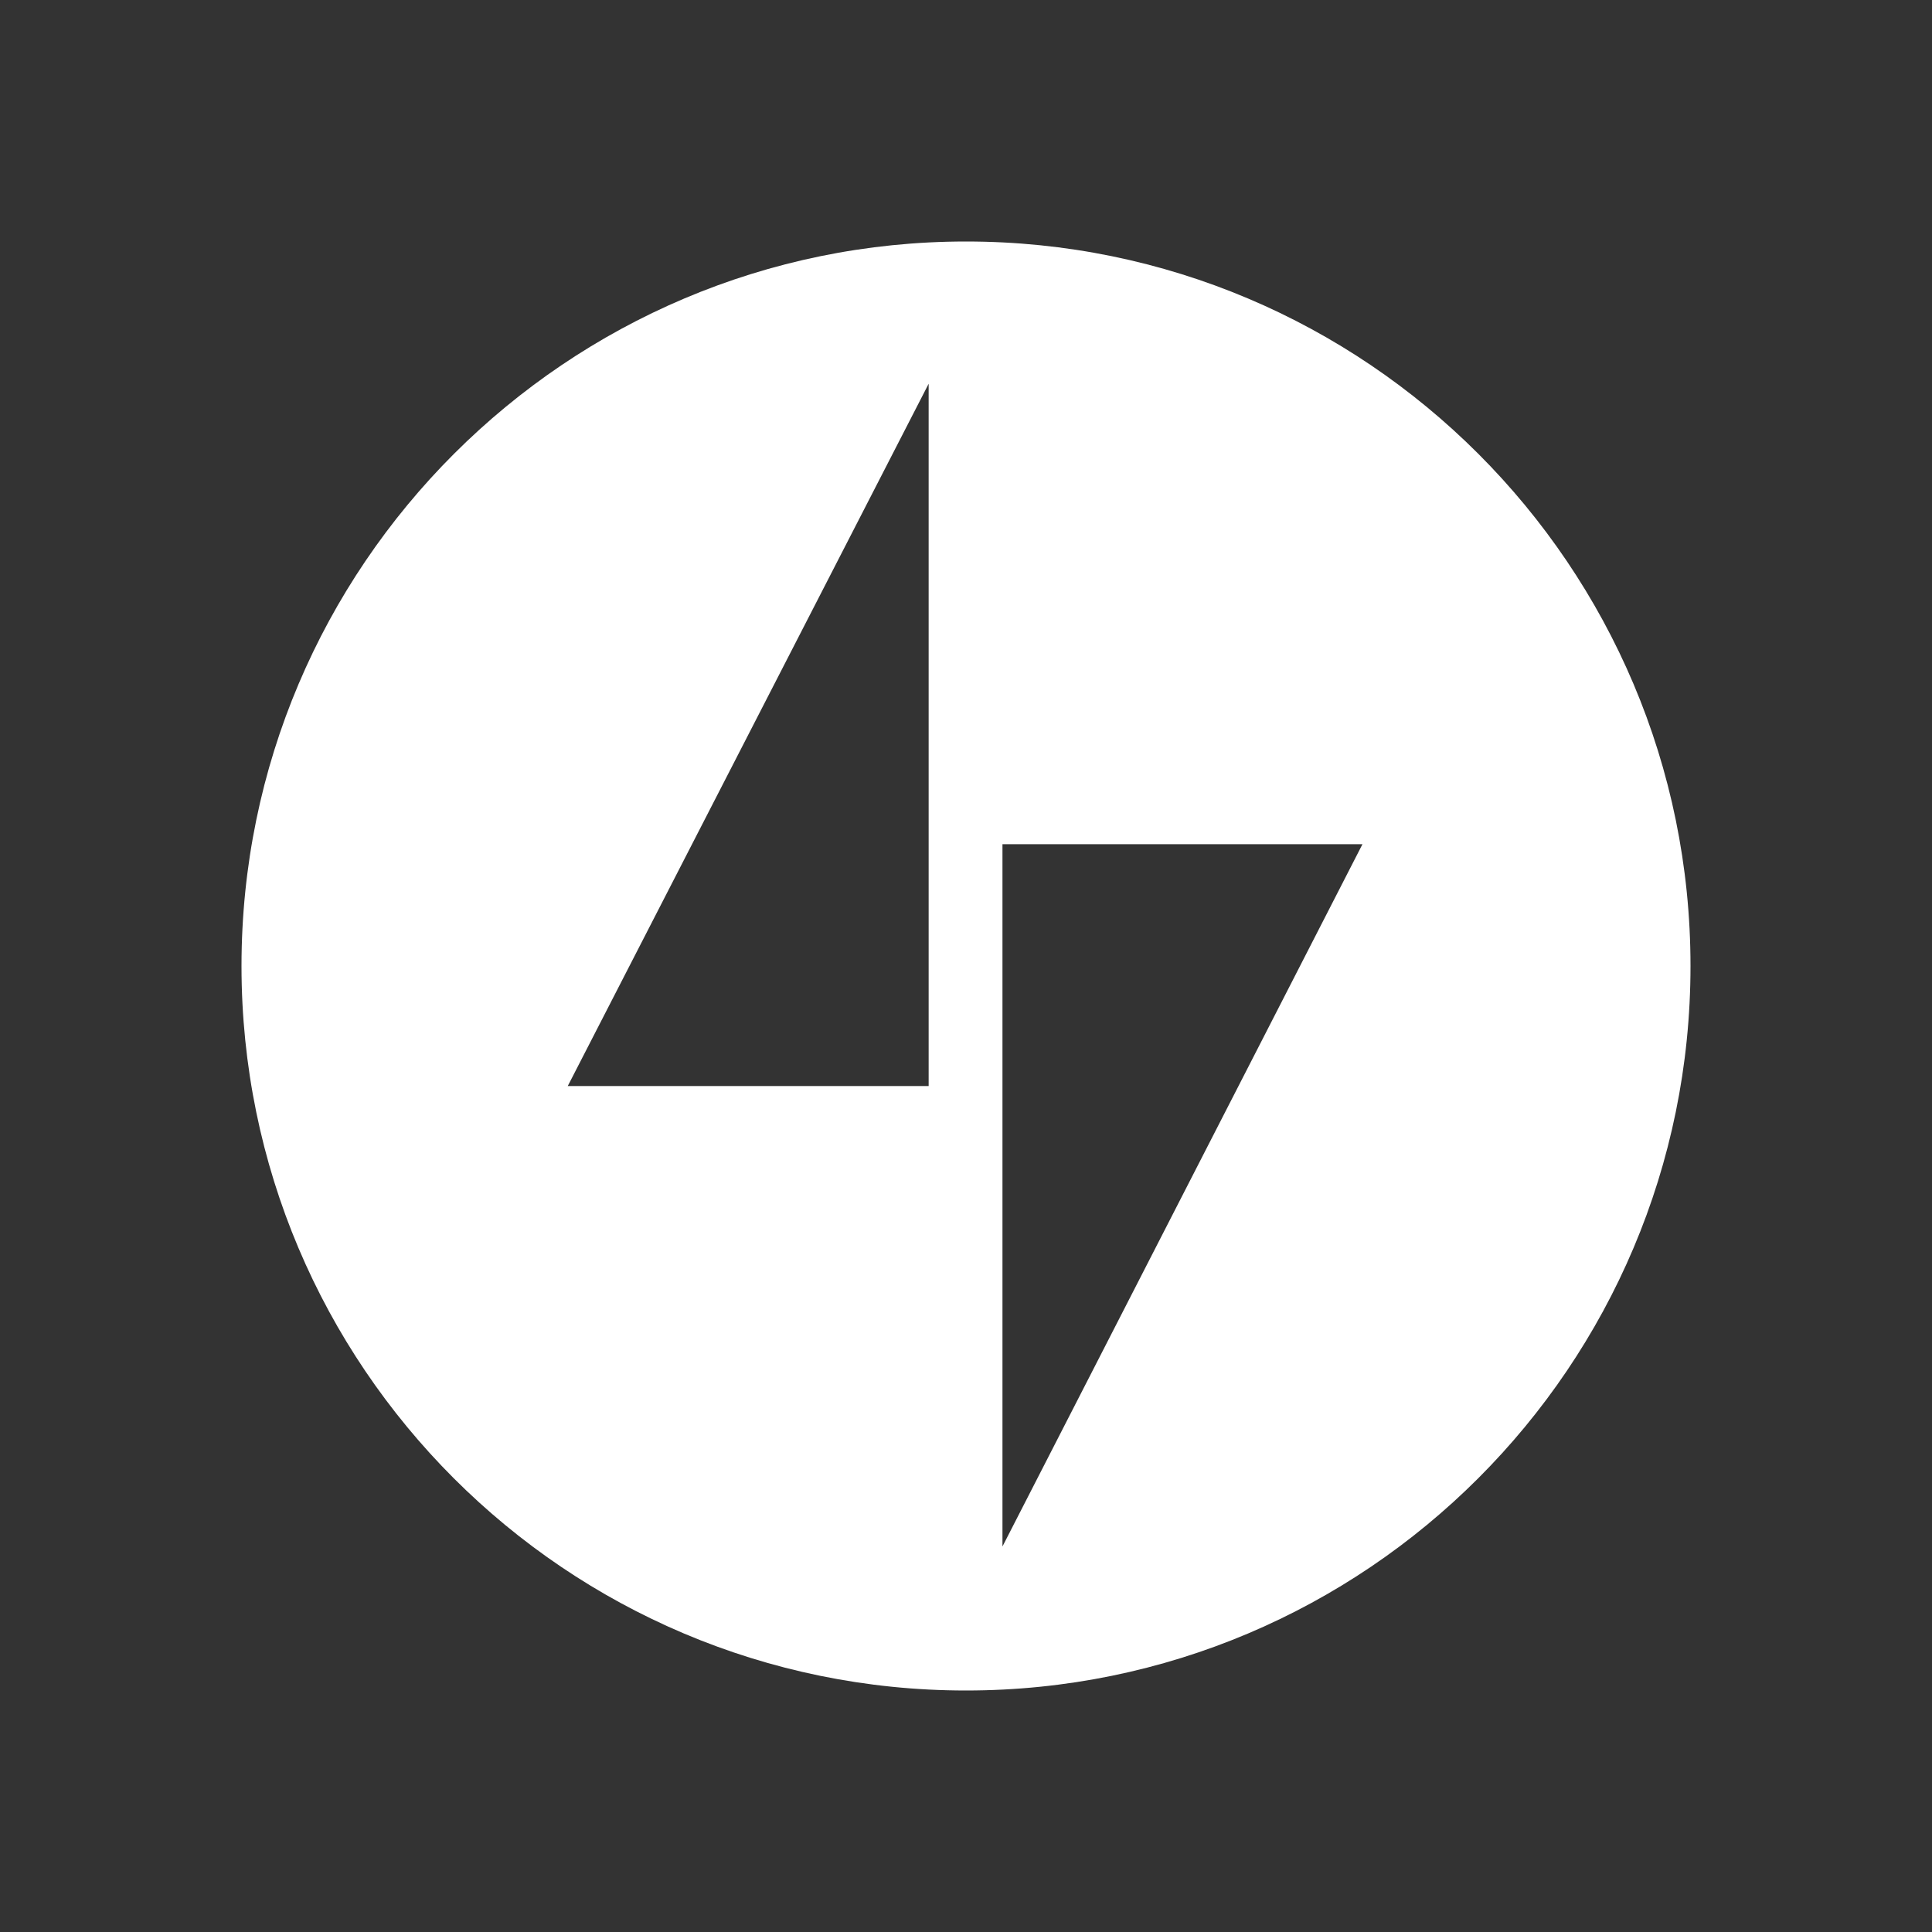 <svg width="24" height="24" viewBox="0 0 24 24" fill="none" xmlns="http://www.w3.org/2000/svg">
<rect x="0" y="0" width="24" height="24" fill="#333333" stroke="none"/>
<g id="jetpack">
<path id="Vector" d="M12 3C7.042 3 3 7.031 3 12C3 16.969 7.031 21 12 21C16.969 21 21 16.969 21 12C21 7.031 16.969 3 12 3ZM11.536 13.491H7.053L11.536 4.767V13.491ZM12.453 19.211V10.487H16.925L12.453 19.211Z" fill="white"/>
</g>
</svg>
